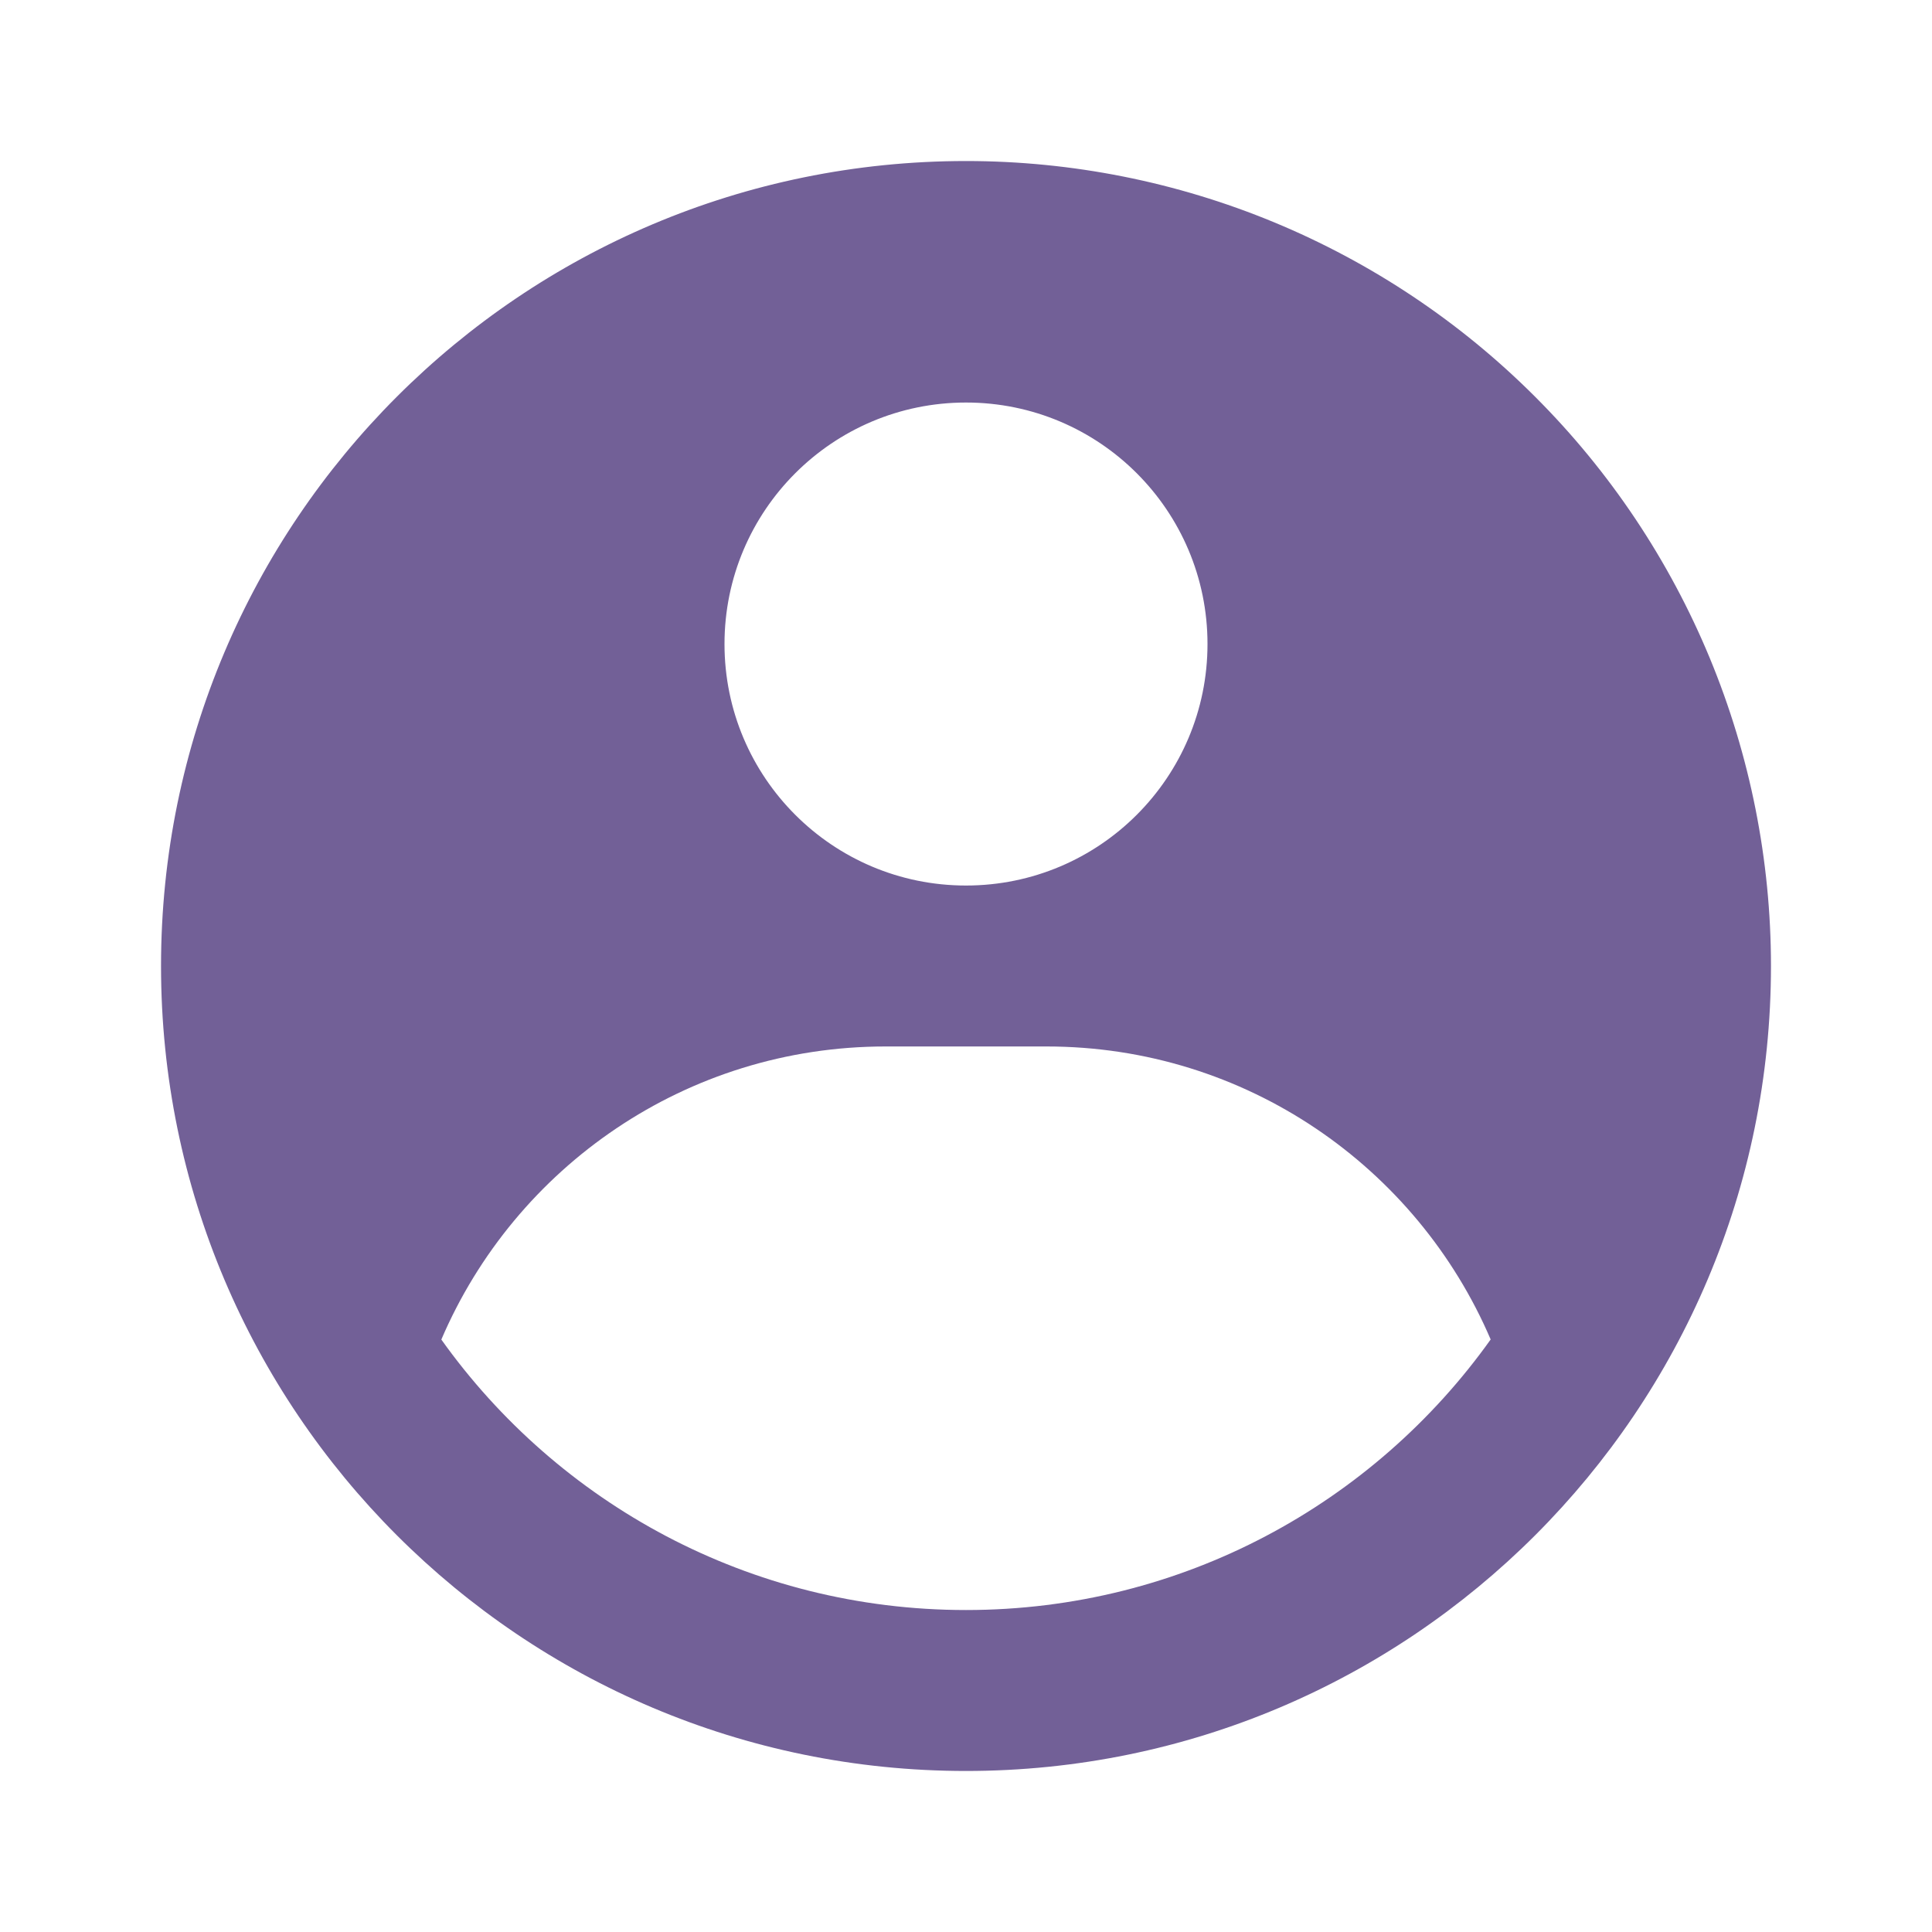 <svg width="23" height="23" viewBox="0 0 23 23" fill="none" xmlns="http://www.w3.org/2000/svg">
<path fill-rule="evenodd" clip-rule="evenodd" d="M11.5 1.917C12.758 1.917 14.005 2.165 15.167 2.646C16.33 3.128 17.387 3.834 18.276 4.724C19.166 5.613 19.872 6.67 20.354 7.833C20.835 8.995 21.083 10.242 21.083 11.5C21.083 16.793 16.793 21.083 11.5 21.083C6.207 21.083 1.917 16.793 1.917 11.5C1.917 6.207 6.207 1.917 11.5 1.917ZM12.458 12.458H10.542C8.169 12.458 6.132 13.895 5.254 15.947C6.644 17.896 8.923 19.167 11.5 19.167C14.076 19.167 16.356 17.896 17.746 15.946C16.868 13.895 14.831 12.458 12.458 12.458ZM11.5 4.792C9.912 4.792 8.625 6.079 8.625 7.667C8.625 9.255 9.912 10.542 11.5 10.542C13.088 10.542 14.375 9.255 14.375 7.667C14.375 6.079 13.088 4.792 11.5 4.792Z" fill="#726097"/>
</svg>
